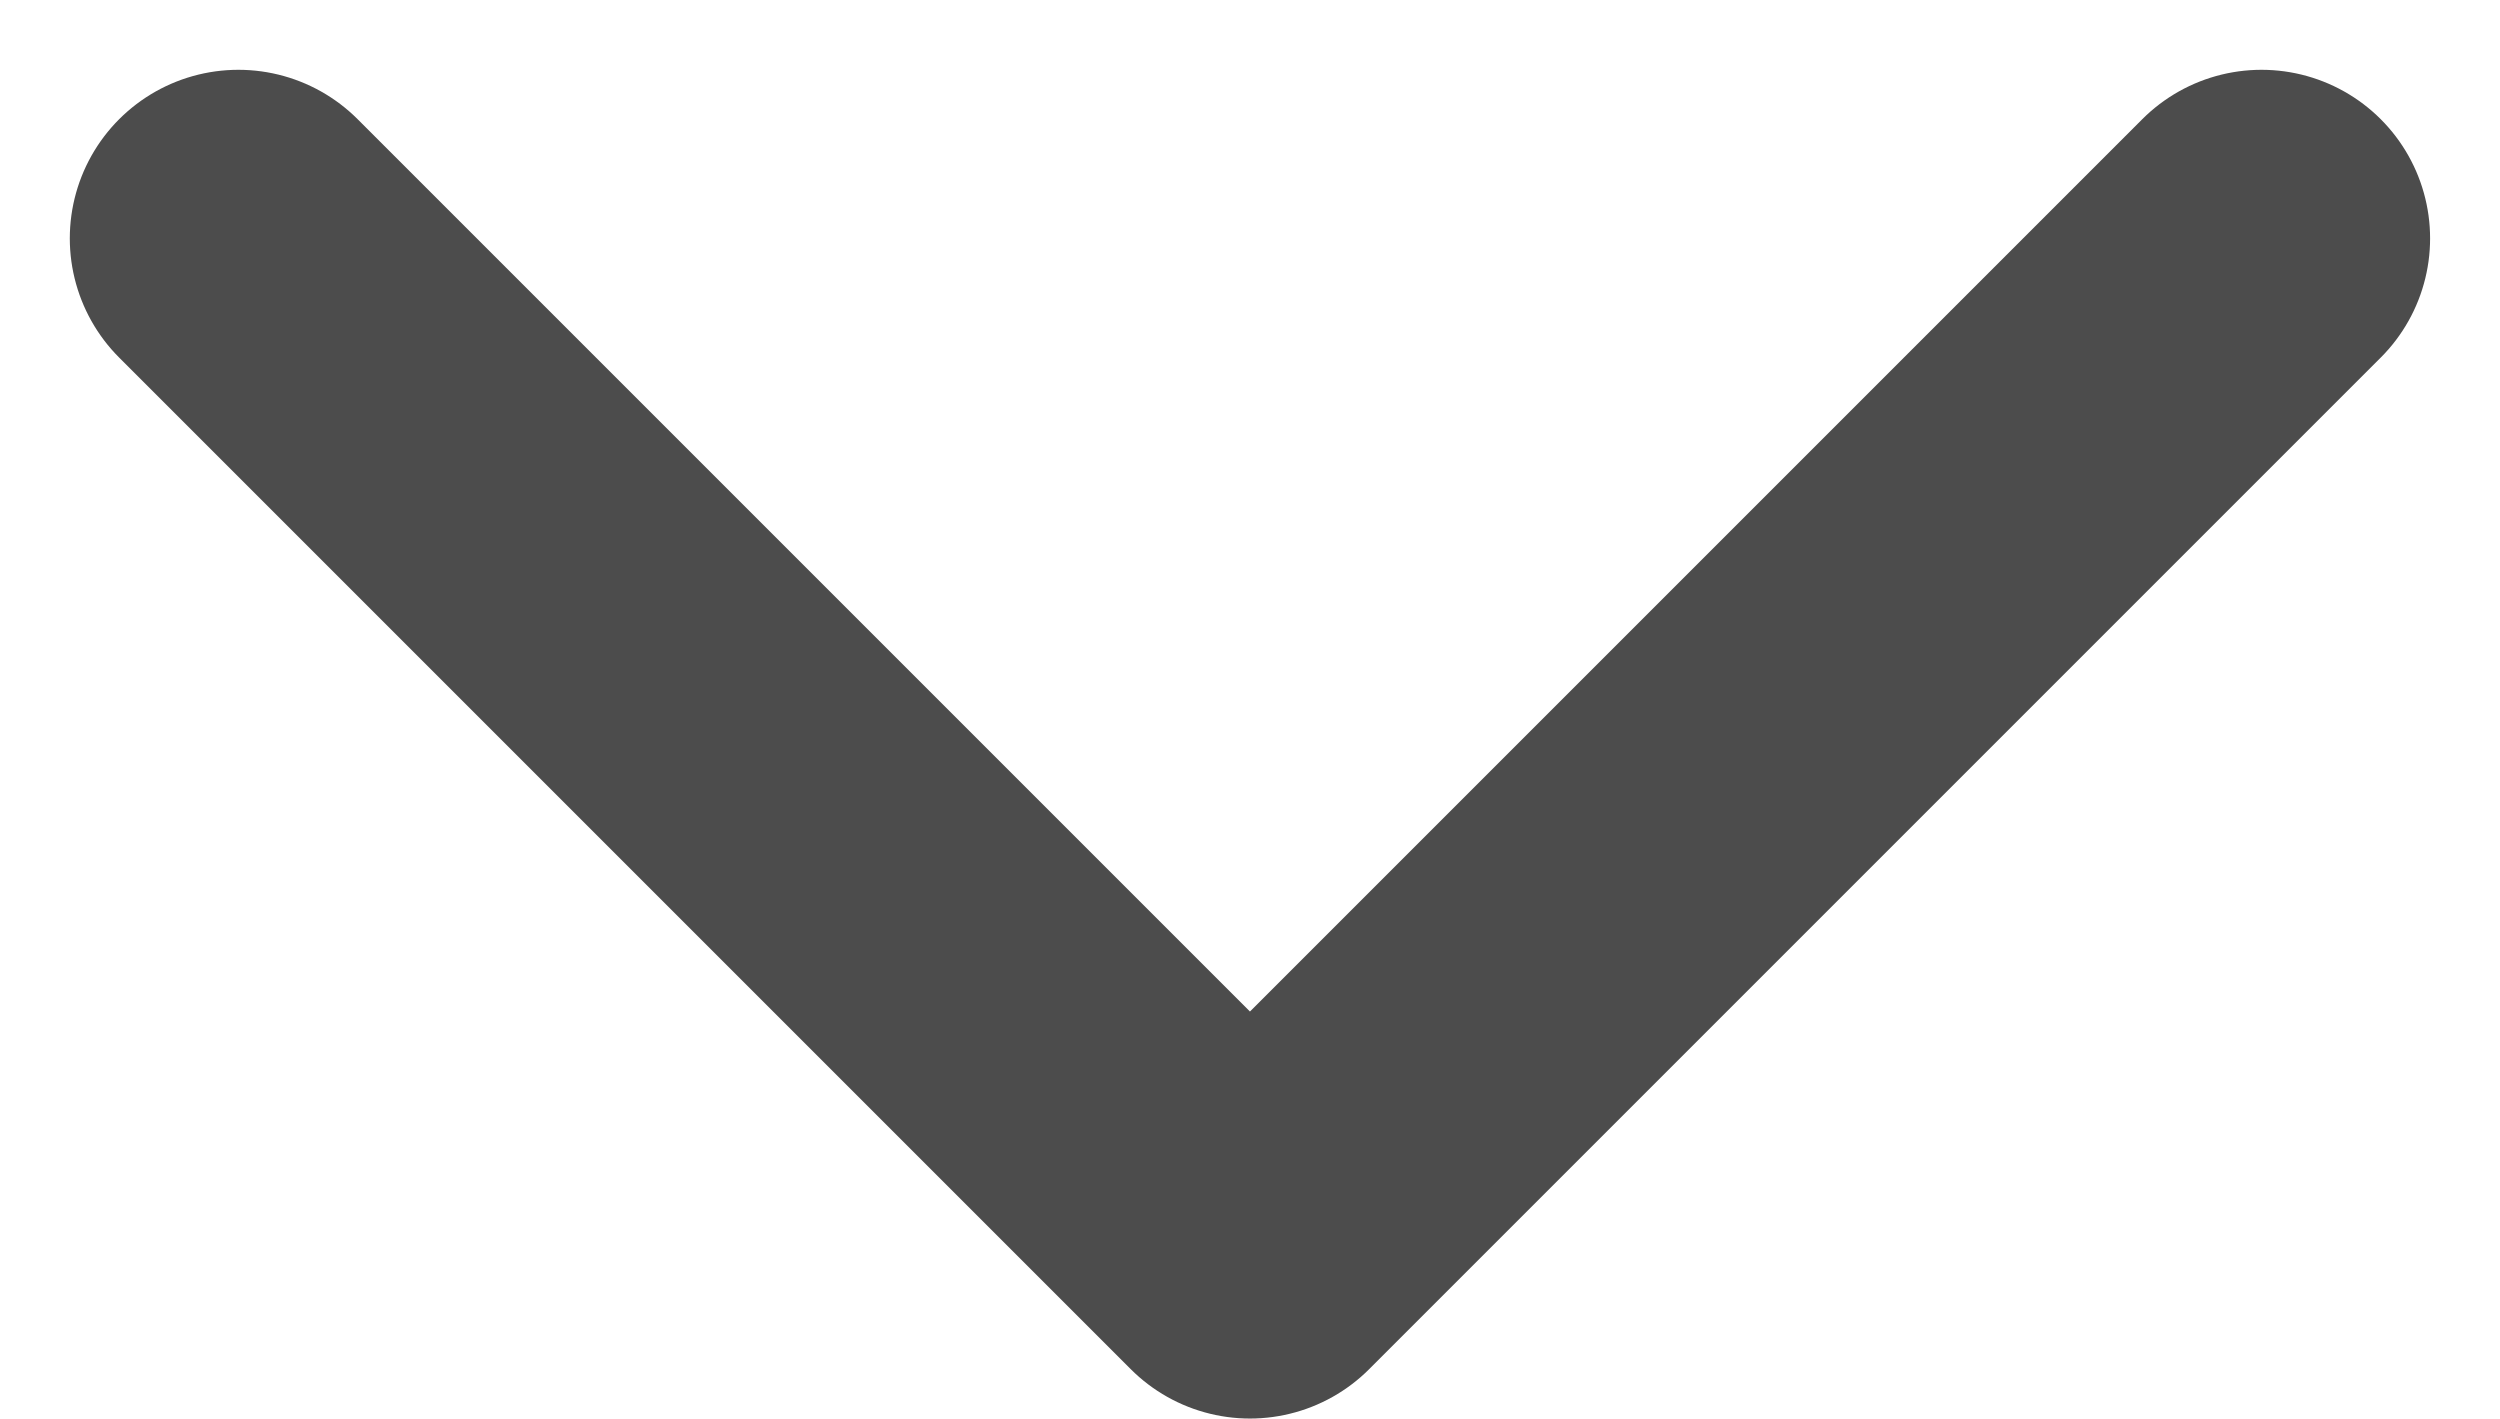 <svg xmlns="http://www.w3.org/2000/svg" width="22.243" height="12.621" viewBox="0 0 22.243 12.621"><defs><style>.a{fill:none;stroke:#000;stroke-linecap:round;stroke-linejoin:round;stroke-width:3px;opacity:0.7;}</style></defs><path class="a" d="M9,13.5l9,9,9-9" transform="translate(-6.879 -11.379)"/></svg>